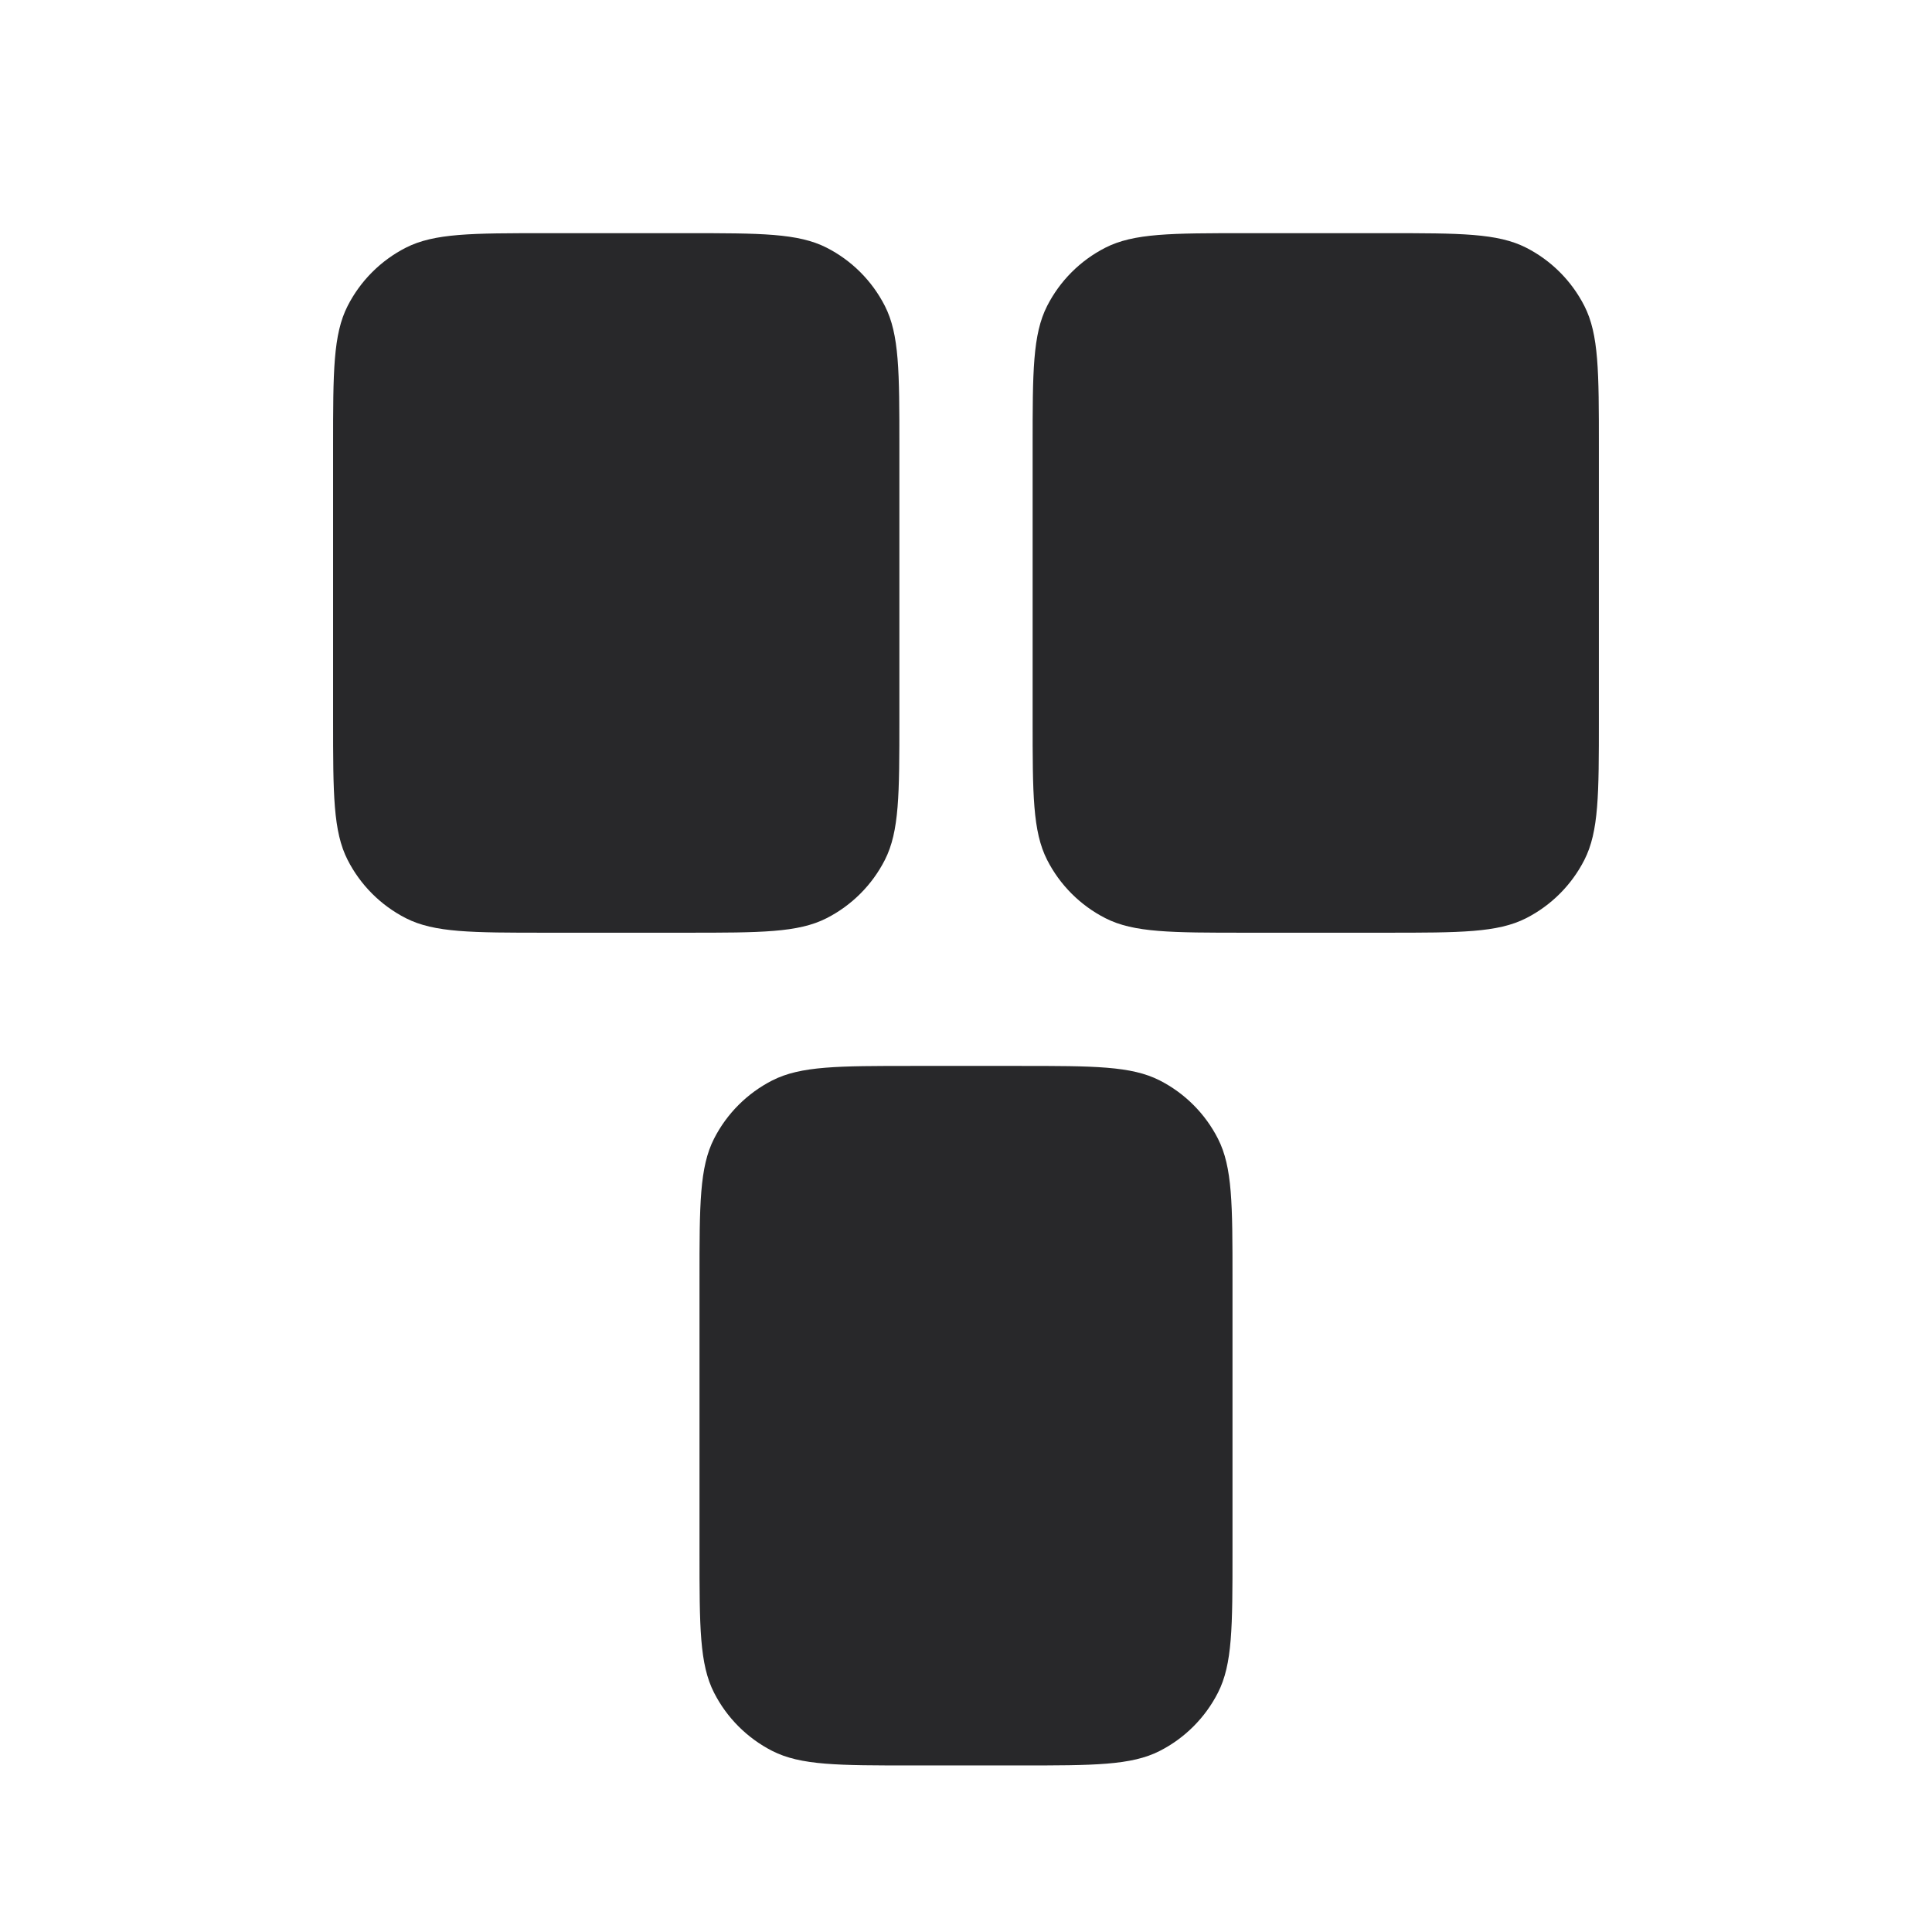 <svg width="64" height="64" viewBox="0 0 64 64" fill="none" xmlns="http://www.w3.org/2000/svg">
<path d="M11.034 14.786C11.034 12.314 11.034 11.078 11.516 10.134C11.939 9.304 12.614 8.628 13.444 8.205C14.389 7.724 15.625 7.724 18.097 7.724H22.731C25.203 7.724 26.439 7.724 27.383 8.205C28.214 8.628 28.889 9.304 29.312 10.134C29.793 11.078 29.793 12.314 29.793 14.786V23.834C29.793 26.306 29.793 27.542 29.312 28.487C28.889 29.317 28.214 29.992 27.383 30.416C26.439 30.897 25.203 30.897 22.731 30.897H18.097C15.625 30.897 14.389 30.897 13.444 30.416C12.614 29.992 11.939 29.317 11.516 28.487C11.034 27.542 11.034 26.306 11.034 23.834V14.786Z" fill="#28282A"/>
<path d="M34.207 14.786C34.207 12.314 34.207 11.078 34.688 10.134C35.111 9.304 35.786 8.628 36.617 8.205C37.561 7.724 38.797 7.724 41.269 7.724H45.904C48.375 7.724 49.611 7.724 50.556 8.205C51.386 8.628 52.061 9.304 52.484 10.134C52.965 11.078 52.965 12.314 52.965 14.786V23.834C52.965 26.306 52.965 27.542 52.484 28.487C52.061 29.317 51.386 29.992 50.556 30.416C49.611 30.897 48.375 30.897 45.904 30.897H41.269C38.797 30.897 37.561 30.897 36.617 30.416C35.786 29.992 35.111 29.317 34.688 28.487C34.207 27.542 34.207 26.306 34.207 23.834V14.786Z" fill="#28282A"/>
<path d="M23.172 42.372C23.172 39.901 23.172 38.664 23.654 37.72C24.077 36.89 24.752 36.215 25.582 35.791C26.527 35.31 27.762 35.31 30.235 35.31H33.766C36.237 35.31 37.474 35.31 38.418 35.791C39.248 36.215 39.923 36.89 40.346 37.72C40.828 38.664 40.828 39.901 40.828 42.372V51.421C40.828 53.893 40.828 55.129 40.346 56.073C39.923 56.903 39.248 57.578 38.418 58.002C37.474 58.483 36.237 58.483 33.766 58.483H30.235C27.762 58.483 26.527 58.483 25.582 58.002C24.752 57.578 24.077 56.903 23.654 56.073C23.172 55.129 23.172 53.893 23.172 51.421V42.372Z" fill="#28282A"/>
</svg>
